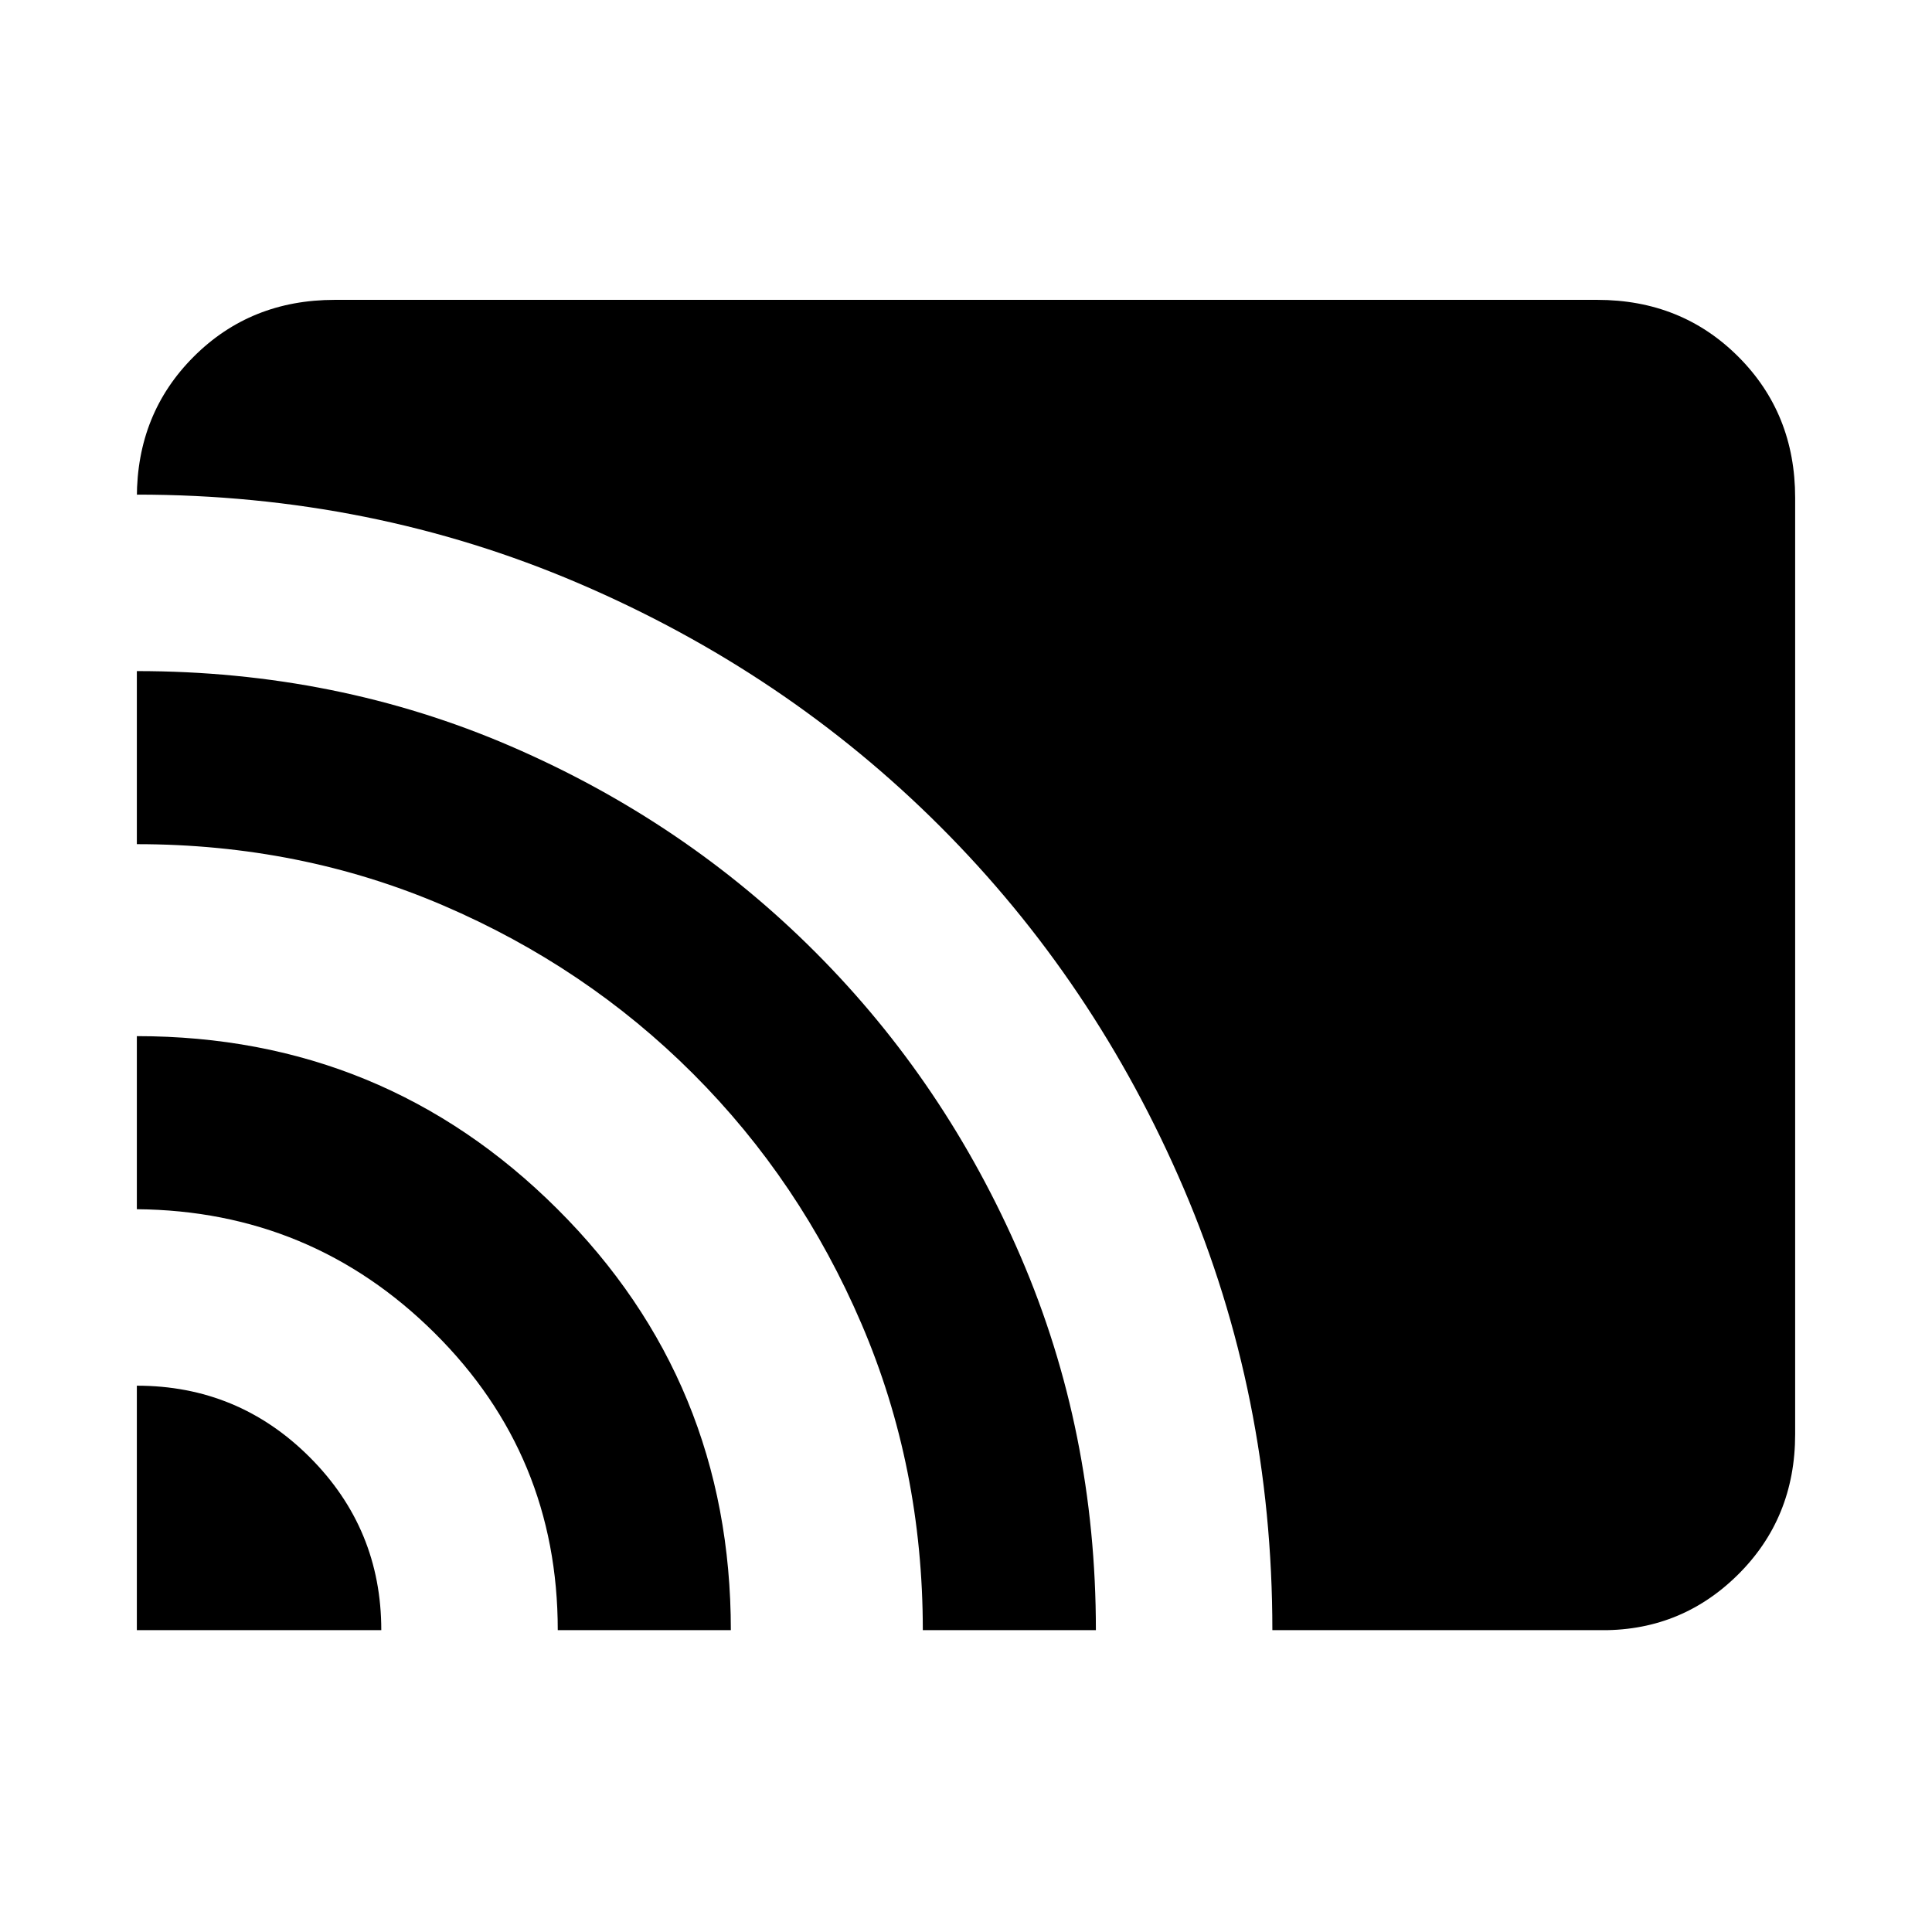 <svg xmlns="http://www.w3.org/2000/svg" height="24" viewBox="0 -960 960 960" width="24"><path d="M68-150v-121.46q50.35 0 85.91 35.55 35.55 35.56 35.55 85.91H68Zm209.15 0q0-86.85-61.18-147.62Q154.78-358.39 68-359.15v-86q122.77 0 208.96 85.91 86.19 85.91 86.19 209.24h-86Zm181.39 0q0-81.08-30.46-152.16-30.46-71.07-83.66-124.26-53.19-53.2-124.17-83.66Q149.27-540.54 68-540.54v-86q99.31 0 185.78 37.34T405.1-486.92q64.86 64.93 102.15 151.52 37.29 86.58 37.29 185.4h-86Zm173.69 0q0-116.61-44.07-219.52-44.08-102.91-120.91-179.73-76.82-76.83-179.73-120.91Q184.61-714.23 68-714.23v1.54q0-41.83 28.24-70.07Q124.48-811 166.31-811h627.38q41.83 0 70.07 28.24Q892-754.52 892-712.69v465.38q0 41.83-28.74 70.07Q834.52-149 793.69-150H632.23Z"/></svg>